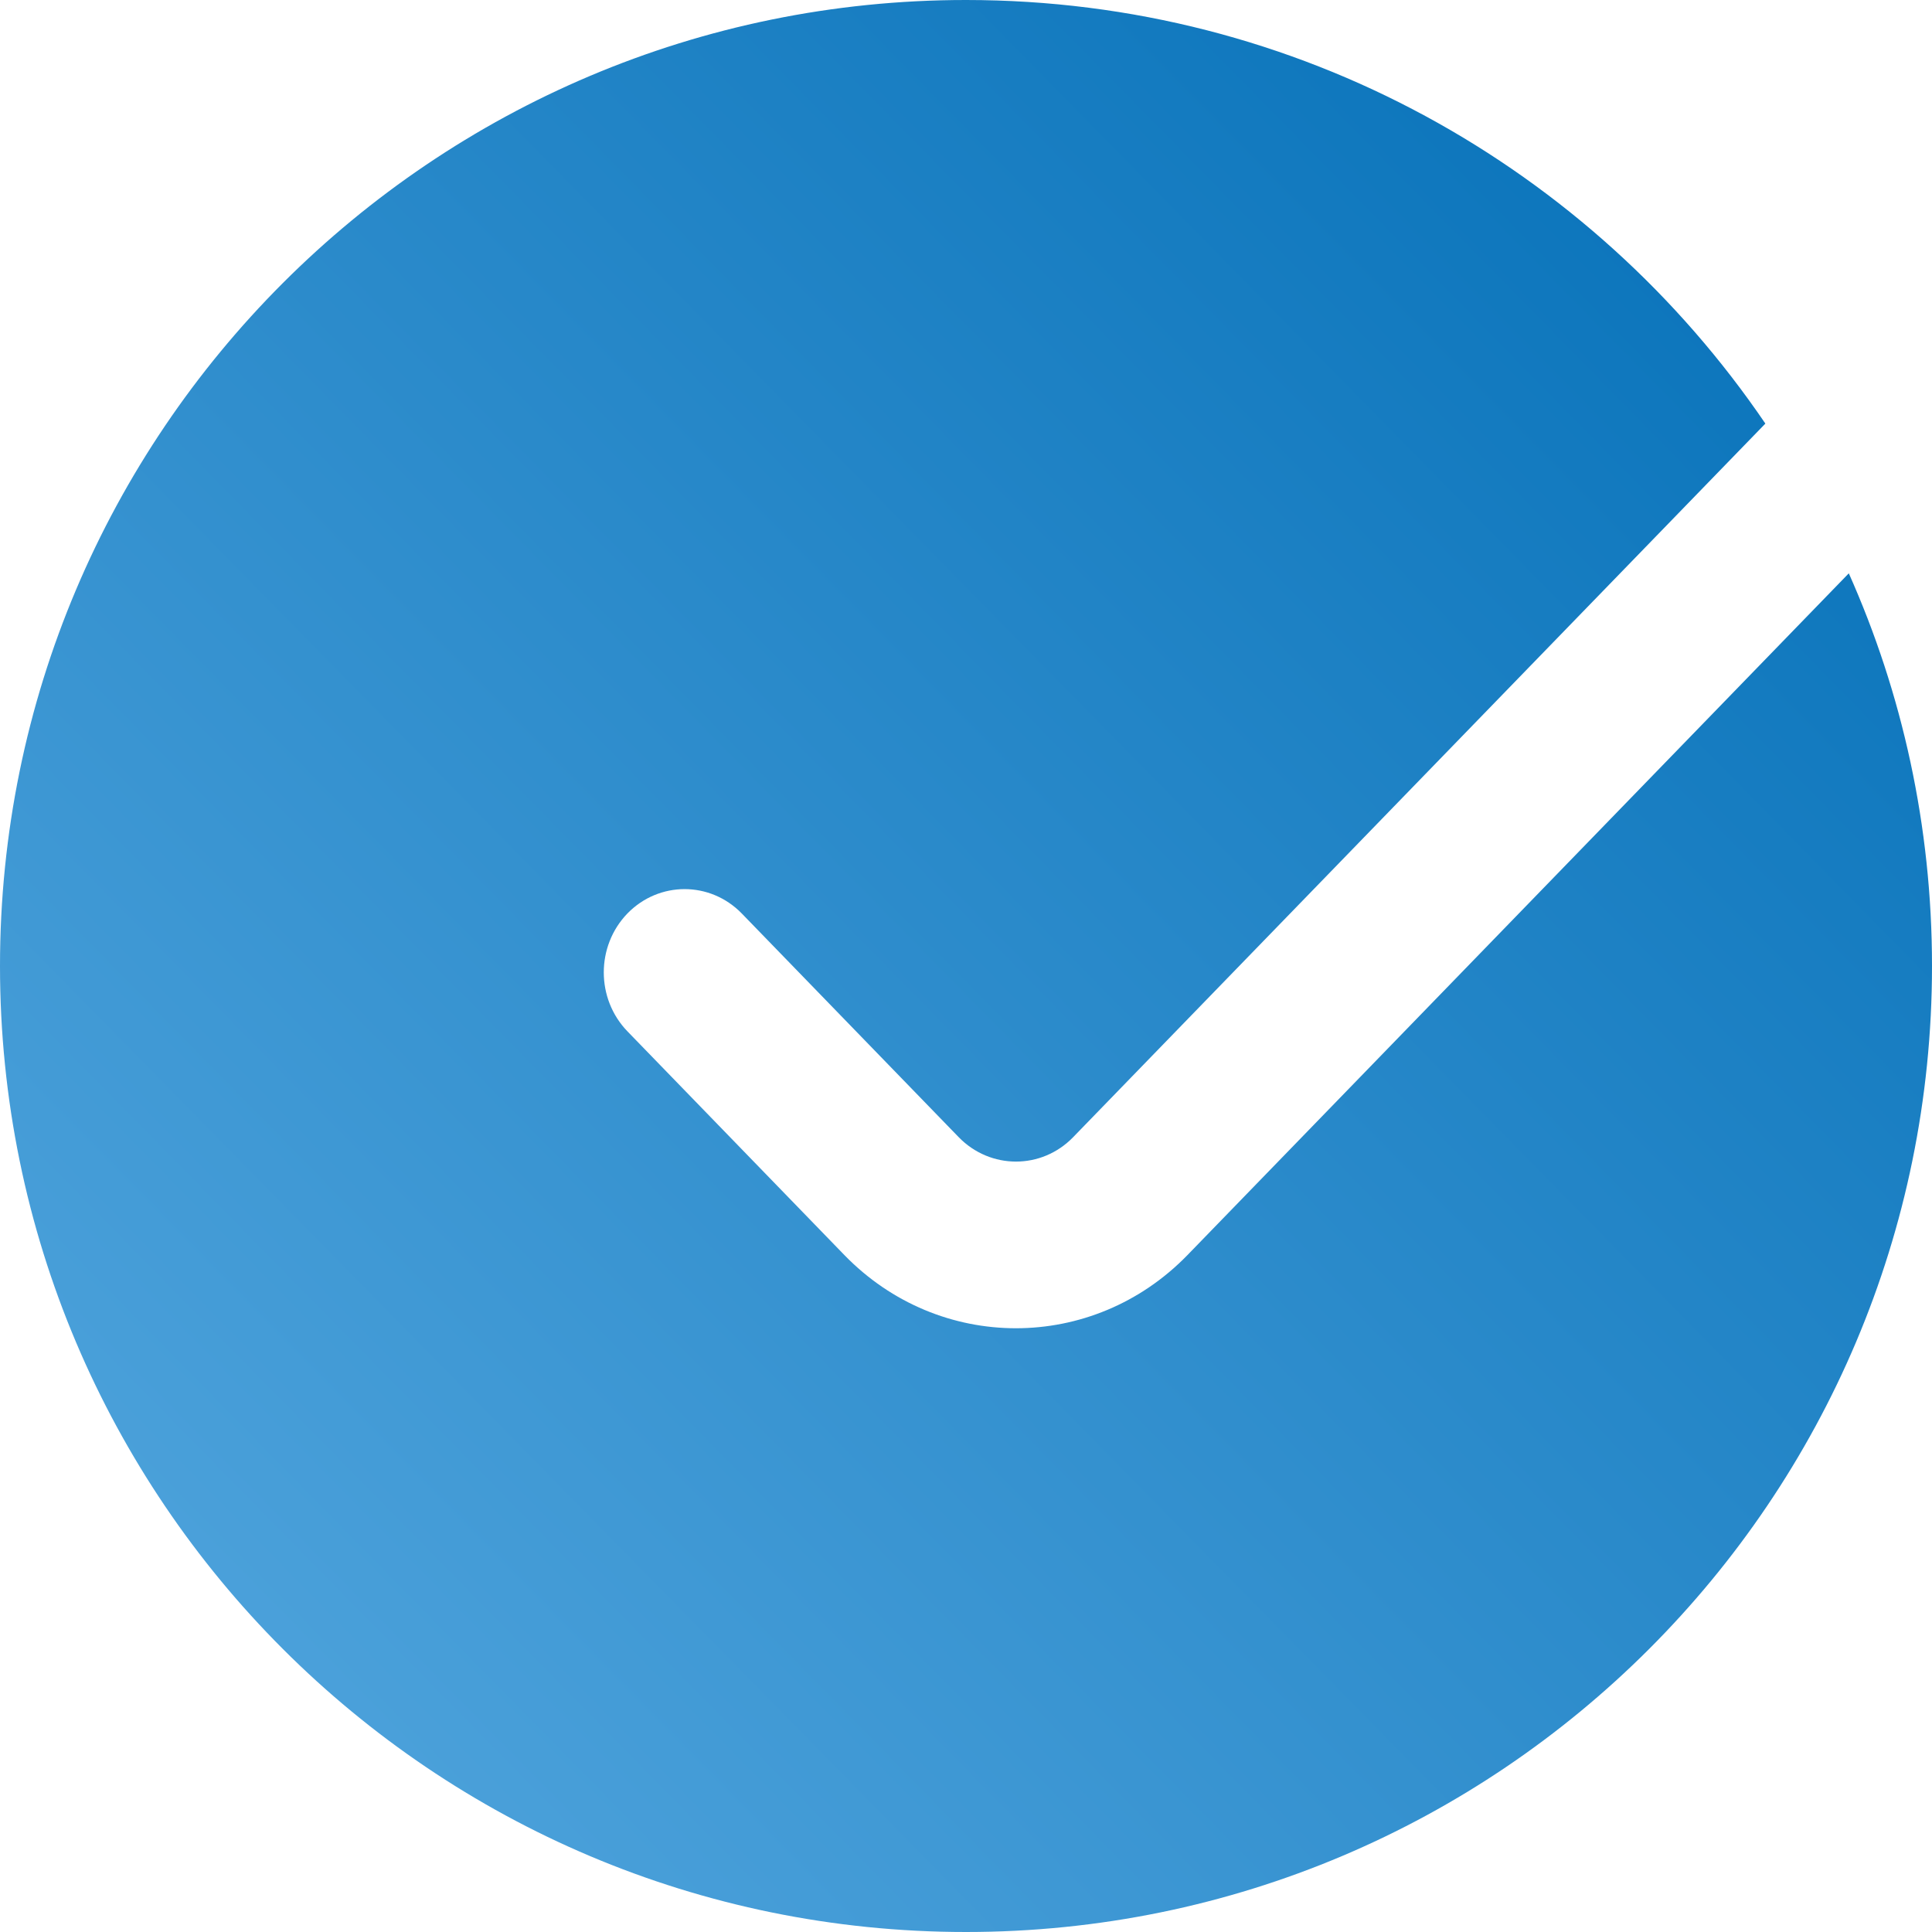 <svg width="16" height="16" viewBox="0 0 16 16" fill="none" xmlns="http://www.w3.org/2000/svg">
    <path id="ic_16px_bullit" fill-rule="evenodd" clip-rule="evenodd"
          d="M16 8C16 12.418 12.418 16 8 16C3.582 16 0 12.418 0 8C0 3.582 3.582 0 8 0C10.753 0 13.181 1.391 14.62 3.508L8.887 9.418C8.626 9.687 8.202 9.687 7.94 9.418L6.143 7.565C5.881 7.296 5.458 7.296 5.196 7.565C4.935 7.835 4.935 8.271 5.196 8.541L6.993 10.394C7.778 11.202 9.049 11.202 9.834 10.394L15.311 4.748C15.754 5.741 16 6.842 16 8Z"
          fill="url(#paint0_linear)"/>
    <defs>
        <linearGradient id="paint0_linear" x1="8.285" y1="-8.142" x2="-8" y2="7.858"
                        gradientUnits="userSpaceOnUse">
            <stop stop-color="#006DB6"/>
            <stop offset="1" stop-color="#57A9E0"/>
        </linearGradient>
    </defs>
</svg>
